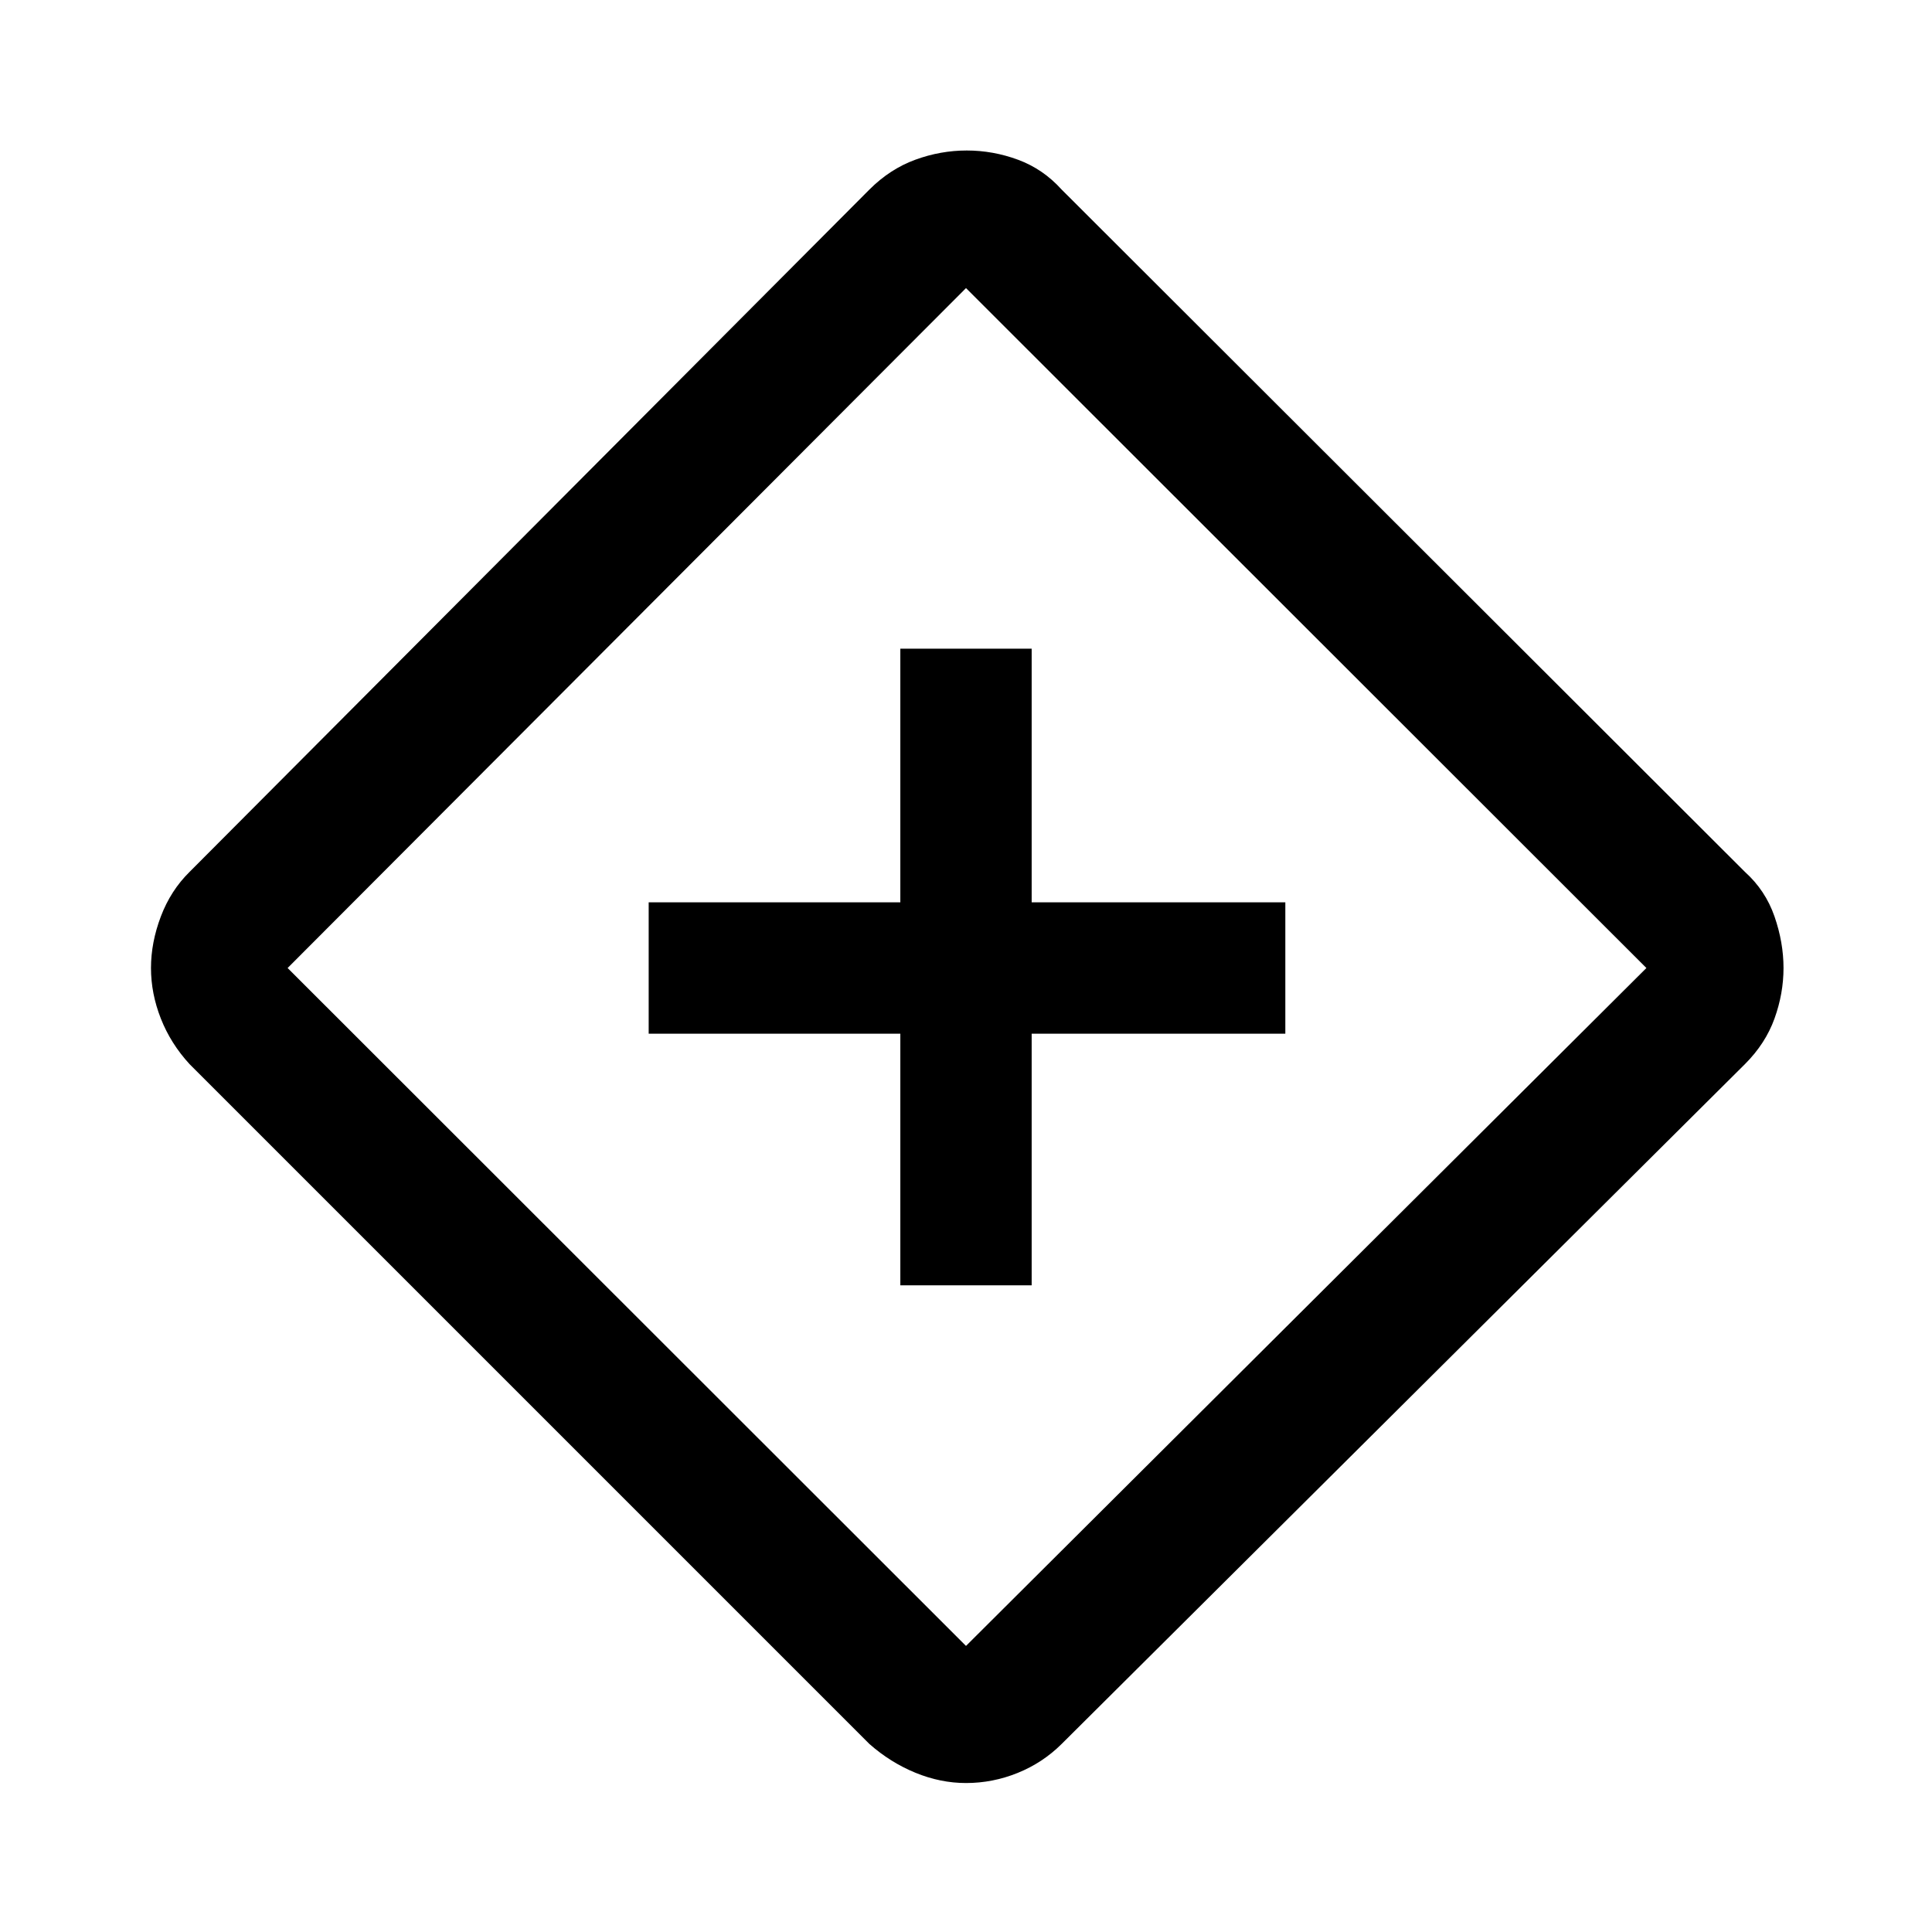 <svg xmlns="http://www.w3.org/2000/svg" width="48" height="48" viewBox="0 -960 960 960"><path d="M447.37-321.326h65.26V-446.37h126.044v-65.26H512.63v-126.044h-65.26v126.044H322.326v65.26H447.37v125.044ZM480-74.022q-12.674 0-25.109-5.097-12.435-5.098-22.869-14.294L94.174-431.261q-9.359-10.184-14.255-22.624-4.897-12.441-4.897-25.115 0-12.674 4.897-25.6 4.897-12.926 14.255-22.139l337.848-339.087q10.195-10.196 22.75-14.794 12.554-4.598 25.608-4.598 13.055 0 25.49 4.598 12.434 4.598 21.63 14.794l339.565 339.087q10.196 9.195 14.674 22.13 4.479 12.935 4.479 25.609 0 12.674-4.479 25.109-4.478 12.435-14.674 22.63L527.5-93.413q-9.41 9.347-21.831 14.37-12.42 5.021-25.669 5.021Zm0-68.13L818.087-479 480-816.848 142.913-479 480-142.152ZM481-480Z"/></svg>